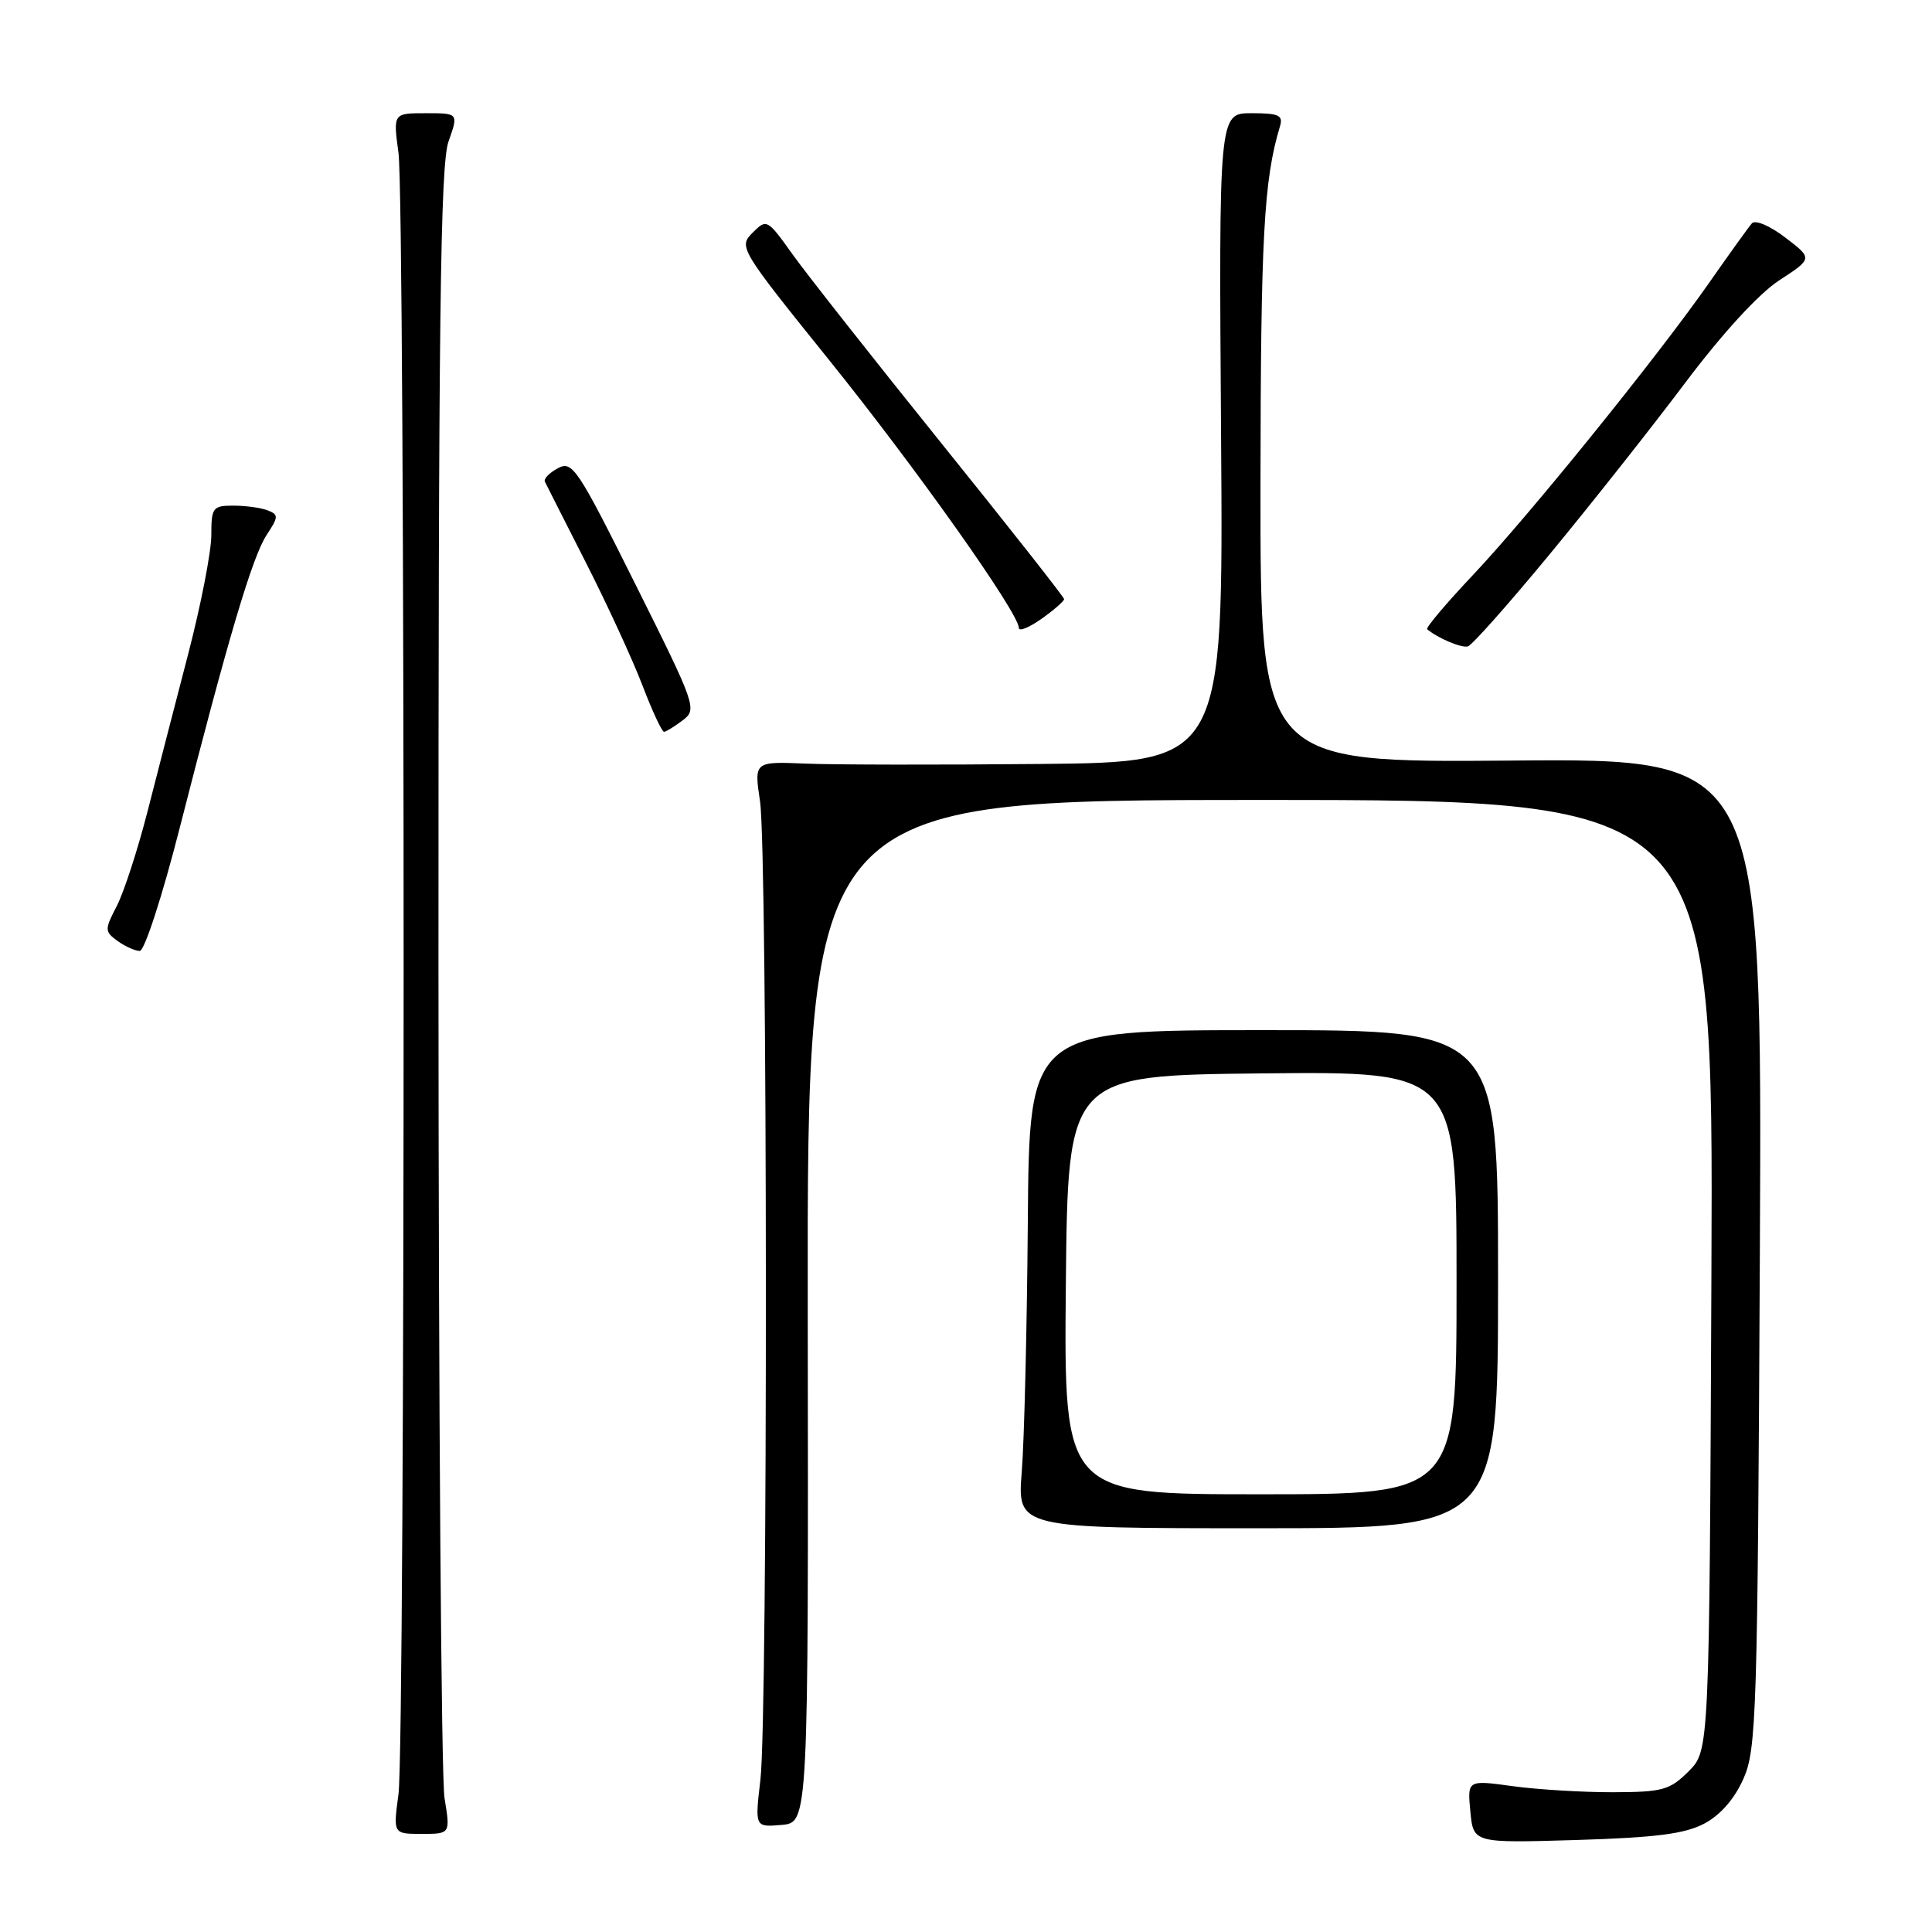 <?xml version="1.0" encoding="UTF-8" standalone="no"?>
<!DOCTYPE svg PUBLIC "-//W3C//DTD SVG 1.1//EN" "http://www.w3.org/Graphics/SVG/1.1/DTD/svg11.dtd" >
<svg xmlns="http://www.w3.org/2000/svg" xmlns:xlink="http://www.w3.org/1999/xlink" version="1.1" viewBox="0 0 256 256">
 <g >
 <path fill="currentColor"
d=" M 225.84 241.63 C 227.97 240.50 229.84 238.35 231.02 235.68 C 232.75 231.78 232.89 227.13 233.19 166.00 C 233.50 100.50 233.50 100.50 200.25 100.78 C 167.00 101.05 167.00 101.05 167.02 64.28 C 167.05 31.37 167.46 23.84 169.60 16.75 C 170.05 15.27 169.46 15.00 165.82 15.00 C 161.50 15.00 161.50 15.00 161.80 58.00 C 162.10 101.00 162.10 101.00 137.80 101.23 C 124.43 101.36 110.44 101.34 106.71 101.18 C 99.92 100.90 99.92 100.90 100.71 106.20 C 101.71 112.91 101.75 227.33 100.76 235.81 C 100.02 242.12 100.02 242.12 103.57 241.81 C 107.12 241.50 107.12 241.50 107.03 173.75 C 106.95 106.00 106.95 106.00 167.00 106.00 C 227.04 106.00 227.04 106.00 226.77 168.98 C 226.50 231.96 226.50 231.96 223.75 234.71 C 221.25 237.20 220.31 237.46 213.75 237.48 C 209.76 237.49 203.78 237.13 200.47 236.68 C 194.43 235.85 194.43 235.85 194.83 240.04 C 195.23 244.22 195.23 244.22 208.87 243.81 C 219.40 243.49 223.26 243.00 225.84 241.63 Z  M 58.90 238.25 C 58.47 235.64 58.11 186.03 58.10 128.00 C 58.09 42.39 58.34 21.79 59.43 18.75 C 60.76 15.00 60.76 15.00 56.43 15.00 C 52.09 15.00 52.09 15.00 52.80 20.25 C 53.71 27.10 53.71 230.90 52.80 237.75 C 52.09 243.00 52.09 243.00 55.89 243.00 C 59.68 243.00 59.68 243.00 58.90 238.25 Z  M 198.50 169.50 C 198.50 136.50 198.50 136.50 167.44 136.50 C 136.38 136.50 136.38 136.50 136.19 162.00 C 136.08 176.03 135.72 190.88 135.39 195.00 C 134.79 202.50 134.79 202.50 166.64 202.50 C 198.50 202.50 198.50 202.50 198.50 169.50 Z  M 23.80 109.75 C 30.21 84.64 33.44 73.74 35.34 70.87 C 36.92 68.47 36.93 68.19 35.45 67.62 C 34.56 67.28 32.52 67.00 30.92 67.00 C 28.19 67.00 28.00 67.25 28.00 70.93 C 28.00 73.10 26.62 80.18 24.93 86.68 C 23.24 93.18 20.80 102.61 19.52 107.63 C 18.23 112.65 16.41 118.24 15.47 120.06 C 13.85 123.19 13.85 123.42 15.57 124.68 C 16.57 125.40 17.89 126.00 18.52 126.00 C 19.15 126.00 21.50 118.76 23.80 109.75 Z  M 90.47 95.44 C 92.39 93.99 92.22 93.50 84.21 77.45 C 76.52 62.03 75.84 61.01 73.93 62.04 C 72.80 62.64 72.02 63.44 72.20 63.82 C 72.38 64.19 74.81 69.00 77.61 74.50 C 80.41 80.00 83.78 87.31 85.10 90.75 C 86.41 94.19 87.72 96.99 87.99 96.97 C 88.27 96.95 89.39 96.26 90.47 95.44 Z  M 205.35 73.43 C 210.77 66.87 218.84 56.66 223.28 50.75 C 228.26 44.13 233.06 38.90 235.78 37.13 C 240.20 34.25 240.20 34.25 236.55 31.47 C 234.50 29.90 232.57 29.09 232.13 29.60 C 231.70 30.09 229.14 33.65 226.45 37.50 C 219.54 47.38 202.68 68.24 195.11 76.26 C 191.59 79.99 188.89 83.19 189.11 83.38 C 190.53 84.57 193.66 85.89 194.50 85.65 C 195.05 85.50 199.93 80.00 205.35 73.43 Z  M 141.00 79.39 C 141.00 79.13 133.68 69.83 124.72 58.71 C 115.77 47.59 106.91 36.35 105.03 33.72 C 101.68 29.02 101.58 28.97 99.72 30.84 C 97.85 32.71 98.02 33.00 109.84 47.68 C 121.39 62.02 135.00 81.24 135.00 83.20 C 135.00 83.71 136.35 83.17 138.00 82.00 C 139.65 80.83 141.00 79.65 141.00 79.39 Z  M 141.23 170.25 C 141.50 142.50 141.50 142.50 167.25 142.23 C 193.00 141.97 193.00 141.97 193.00 169.98 C 193.00 198.00 193.00 198.00 166.98 198.00 C 140.97 198.00 140.97 198.00 141.23 170.25 Z "/>
</g>
</svg>